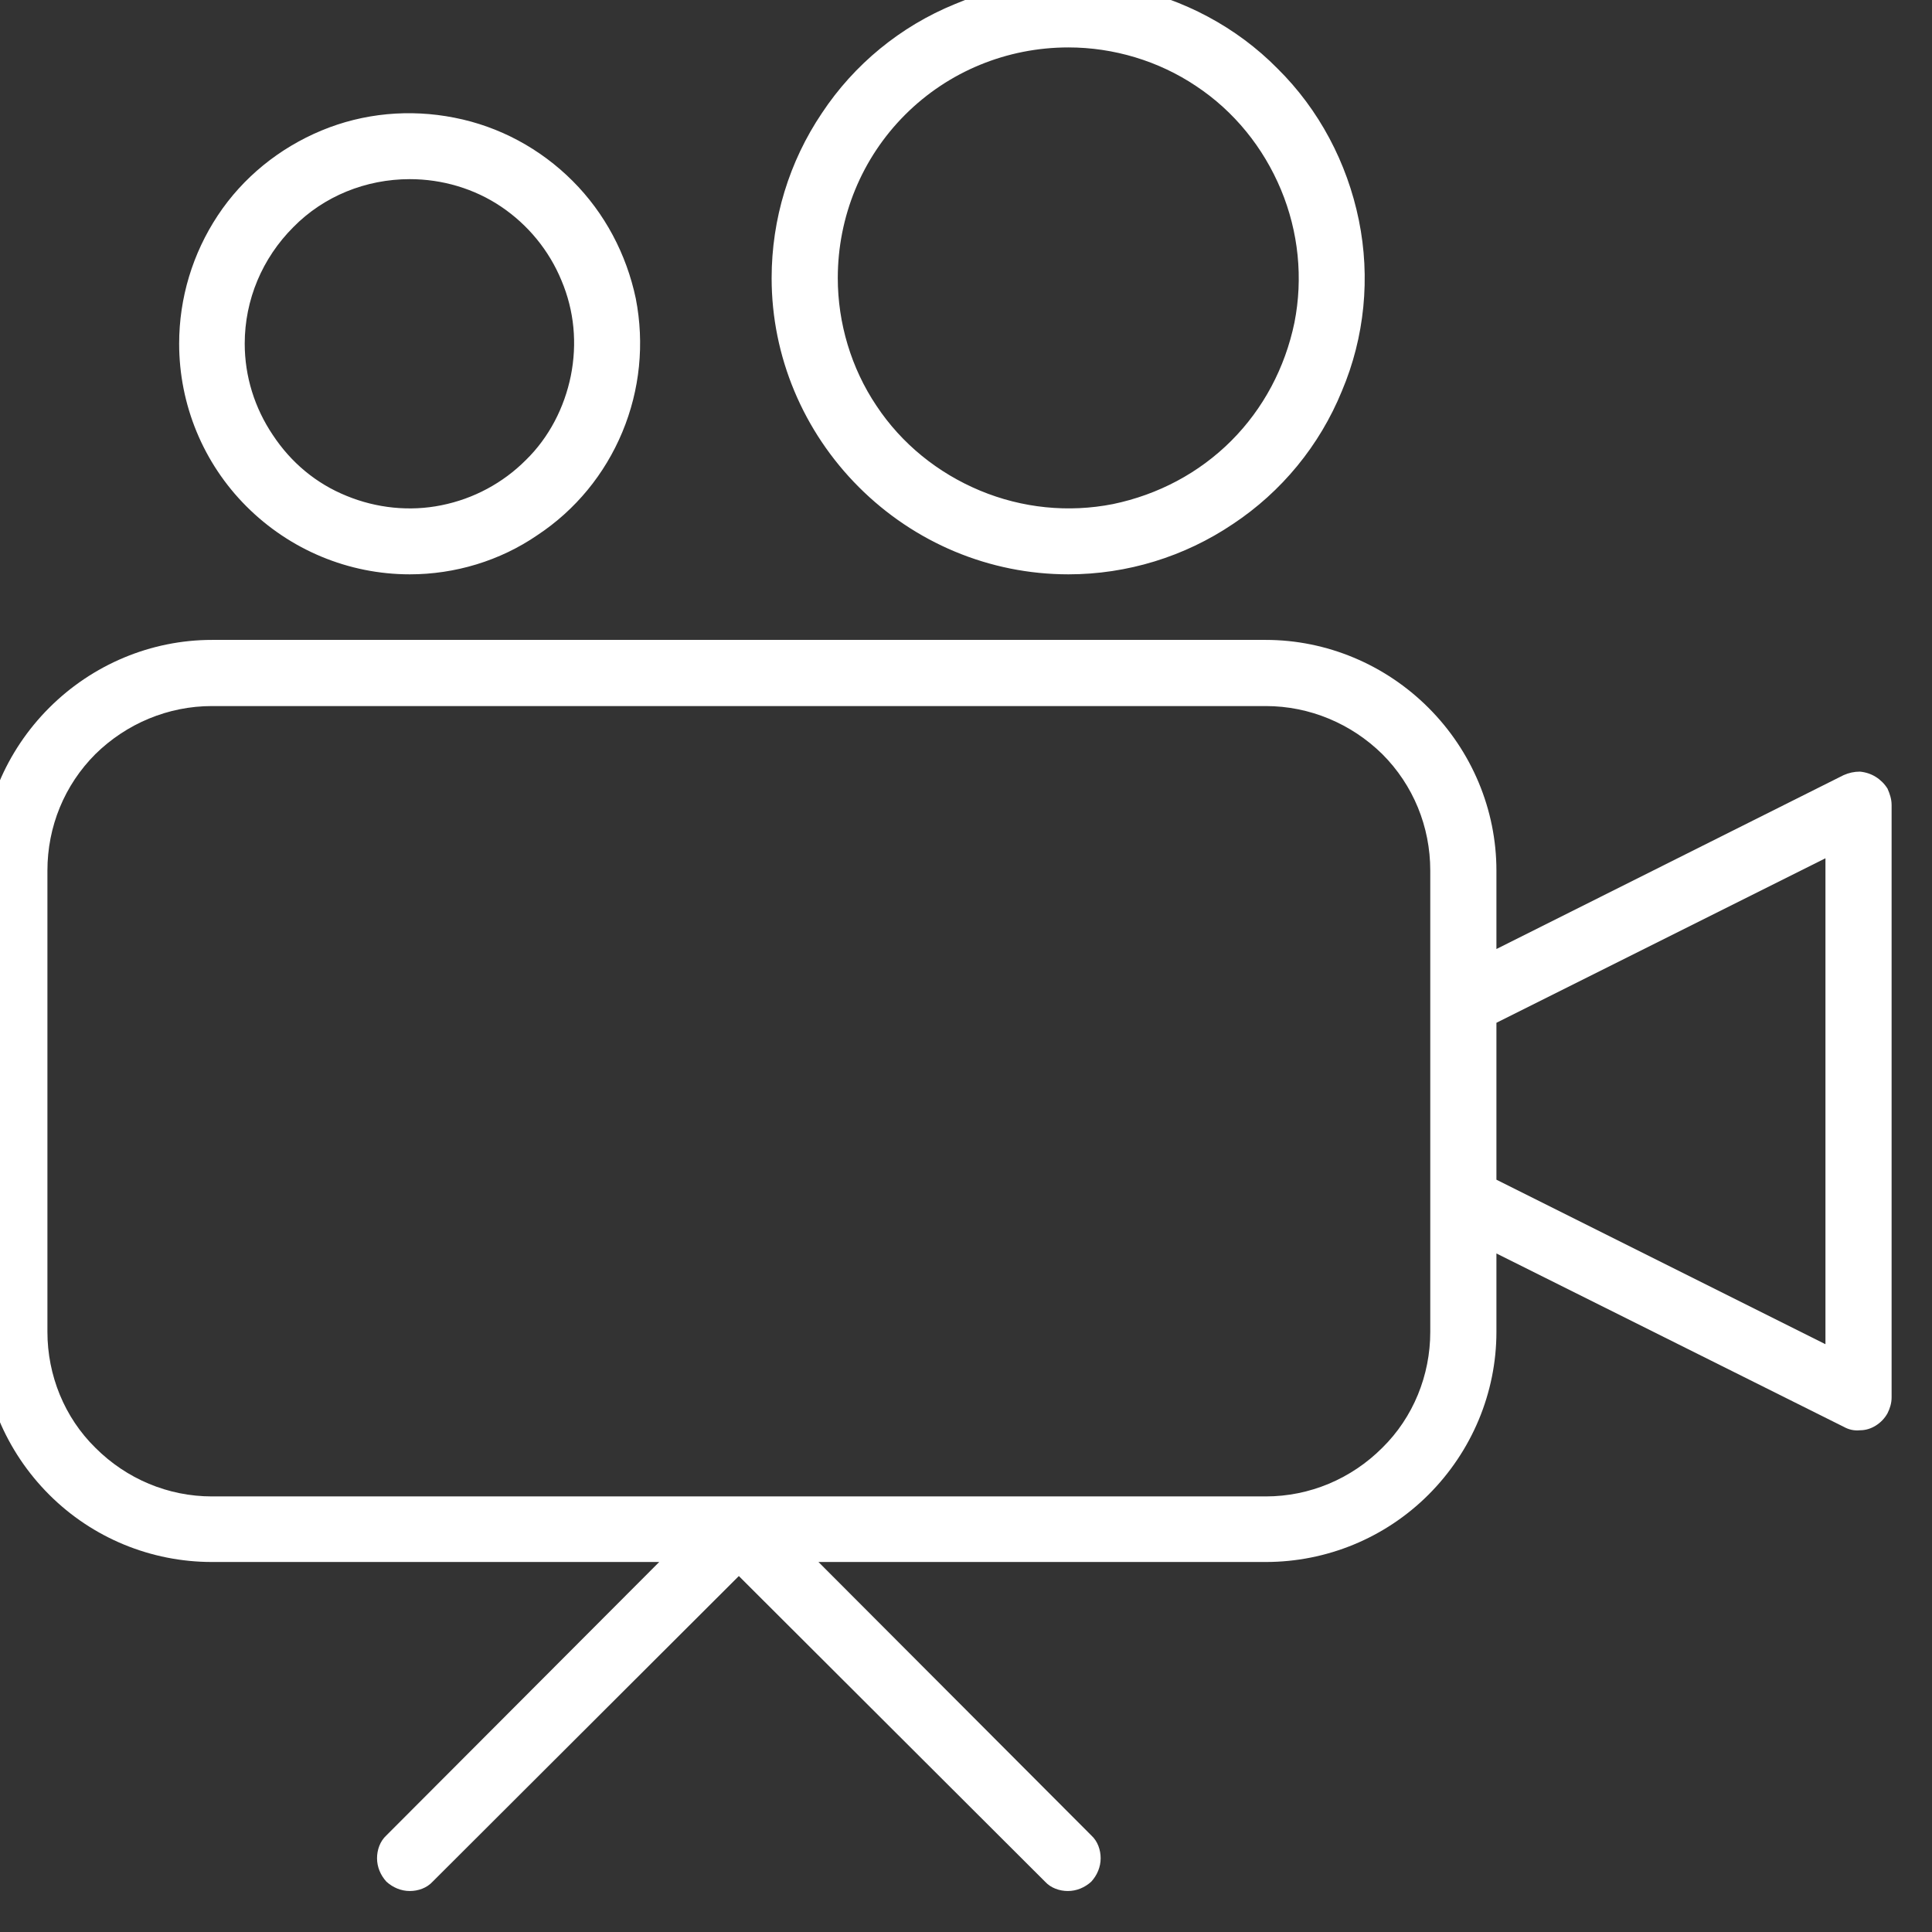 <svg width="33" height="33" viewBox="0 0 33 33" fill="none" xmlns="http://www.w3.org/2000/svg" xmlns:xlink="http://www.w3.org/1999/xlink">
	<rect x="0" y="0" width="33" height="33" fill="#333333" stroke="none"/>
	<desc>
			Created with Pixso.
	</desc>
	<defs/>
	<path id="Vector" d="M32.04 13.27C31.96 13.22 31.87 13.19 31.77 13.18C31.67 13.18 31.58 13.2 31.49 13.24L25.56 16.21L25.56 14.87C25.56 13.83 25.14 12.83 24.4 12.09C23.66 11.35 22.66 10.93 21.62 10.93L3.62 10.93C2.58 10.93 1.58 11.35 0.84 12.09C0.1 12.83 -0.32 13.83 -0.32 14.87L-0.32 22.75C-0.32 23.79 0.1 24.79 0.84 25.53C1.58 26.27 2.58 26.68 3.62 26.68L11.26 26.68L6.6 31.35C6.49 31.45 6.44 31.6 6.44 31.74C6.44 31.89 6.5 32.03 6.6 32.14C6.71 32.24 6.85 32.3 7 32.3C7.14 32.3 7.29 32.25 7.39 32.14L12.62 26.92L17.85 32.14C17.95 32.25 18.1 32.3 18.24 32.3C18.39 32.3 18.53 32.24 18.64 32.14C18.74 32.03 18.8 31.89 18.8 31.74C18.8 31.6 18.75 31.45 18.64 31.35L13.98 26.68L21.62 26.68C22.66 26.68 23.66 26.27 24.4 25.53C25.14 24.79 25.56 23.79 25.56 22.75L25.56 21.41L31.49 24.37C31.58 24.42 31.67 24.44 31.77 24.43C31.87 24.43 31.96 24.4 32.04 24.35C32.12 24.3 32.19 24.23 32.24 24.14C32.28 24.06 32.31 23.97 32.31 23.87L32.31 13.75C32.31 13.65 32.28 13.56 32.24 13.47C32.19 13.39 32.12 13.32 32.04 13.27ZM24.43 22.75C24.43 23.49 24.14 24.21 23.61 24.73C23.08 25.26 22.37 25.56 21.62 25.56L3.62 25.56C2.87 25.56 2.16 25.26 1.63 24.73C1.1 24.21 0.81 23.49 0.81 22.75L0.81 14.87C0.81 14.12 1.1 13.41 1.63 12.88C2.16 12.36 2.87 12.06 3.62 12.06L21.62 12.06C22.37 12.06 23.08 12.36 23.61 12.88C24.14 13.41 24.43 14.12 24.43 14.87L24.43 22.75ZM31.18 22.96L25.56 20.15L25.56 17.47L31.18 14.66L31.18 22.96ZM18.25 9.81C19.25 9.81 20.23 9.51 21.06 8.95C21.89 8.4 22.54 7.61 22.92 6.68C23.31 5.76 23.41 4.74 23.21 3.76C23.01 2.78 22.53 1.87 21.82 1.17C21.12 0.46 20.21 -0.02 19.23 -0.22C18.25 -0.42 17.23 -0.32 16.31 0.07C15.38 0.45 14.59 1.1 14.04 1.93C13.48 2.76 13.18 3.74 13.18 4.75C13.18 6.09 13.72 7.37 14.67 8.32C15.62 9.27 16.9 9.81 18.25 9.81ZM18.25 0.81C19.02 0.81 19.79 1.04 20.43 1.47C21.08 1.9 21.58 2.52 21.88 3.24C22.18 3.96 22.26 4.75 22.11 5.51C21.95 6.28 21.58 6.98 21.03 7.53C20.48 8.08 19.78 8.45 19.01 8.61C18.25 8.76 17.46 8.68 16.74 8.38C16.02 8.08 15.4 7.58 14.97 6.93C14.54 6.29 14.31 5.52 14.31 4.75C14.31 3.7 14.72 2.7 15.46 1.96C16.2 1.22 17.2 0.81 18.25 0.81ZM7 9.81C7.77 9.81 8.54 9.58 9.18 9.14C9.83 8.71 10.33 8.1 10.63 7.38C10.93 6.66 11.01 5.87 10.86 5.1C10.7 4.34 10.33 3.64 9.78 3.09C9.23 2.54 8.53 2.16 7.76 2.01C7 1.86 6.21 1.93 5.49 2.23C4.77 2.53 4.15 3.03 3.72 3.68C3.29 4.33 3.06 5.09 3.06 5.87C3.06 6.91 3.47 7.91 4.21 8.65C4.95 9.39 5.95 9.81 7 9.81ZM7 3.06C7.55 3.06 8.1 3.22 8.56 3.53C9.02 3.84 9.38 4.28 9.59 4.79C9.81 5.31 9.86 5.87 9.75 6.42C9.64 6.96 9.38 7.47 8.98 7.86C8.59 8.25 8.09 8.52 7.54 8.63C7 8.74 6.43 8.68 5.92 8.47C5.4 8.26 4.97 7.9 4.66 7.43C4.35 6.97 4.18 6.43 4.18 5.87C4.18 5.12 4.48 4.41 5.01 3.88C5.53 3.35 6.25 3.06 7 3.06Z" fill="#FFFFFF" fill-opacity="1" fill-rule="nonzero"/>
</svg>
